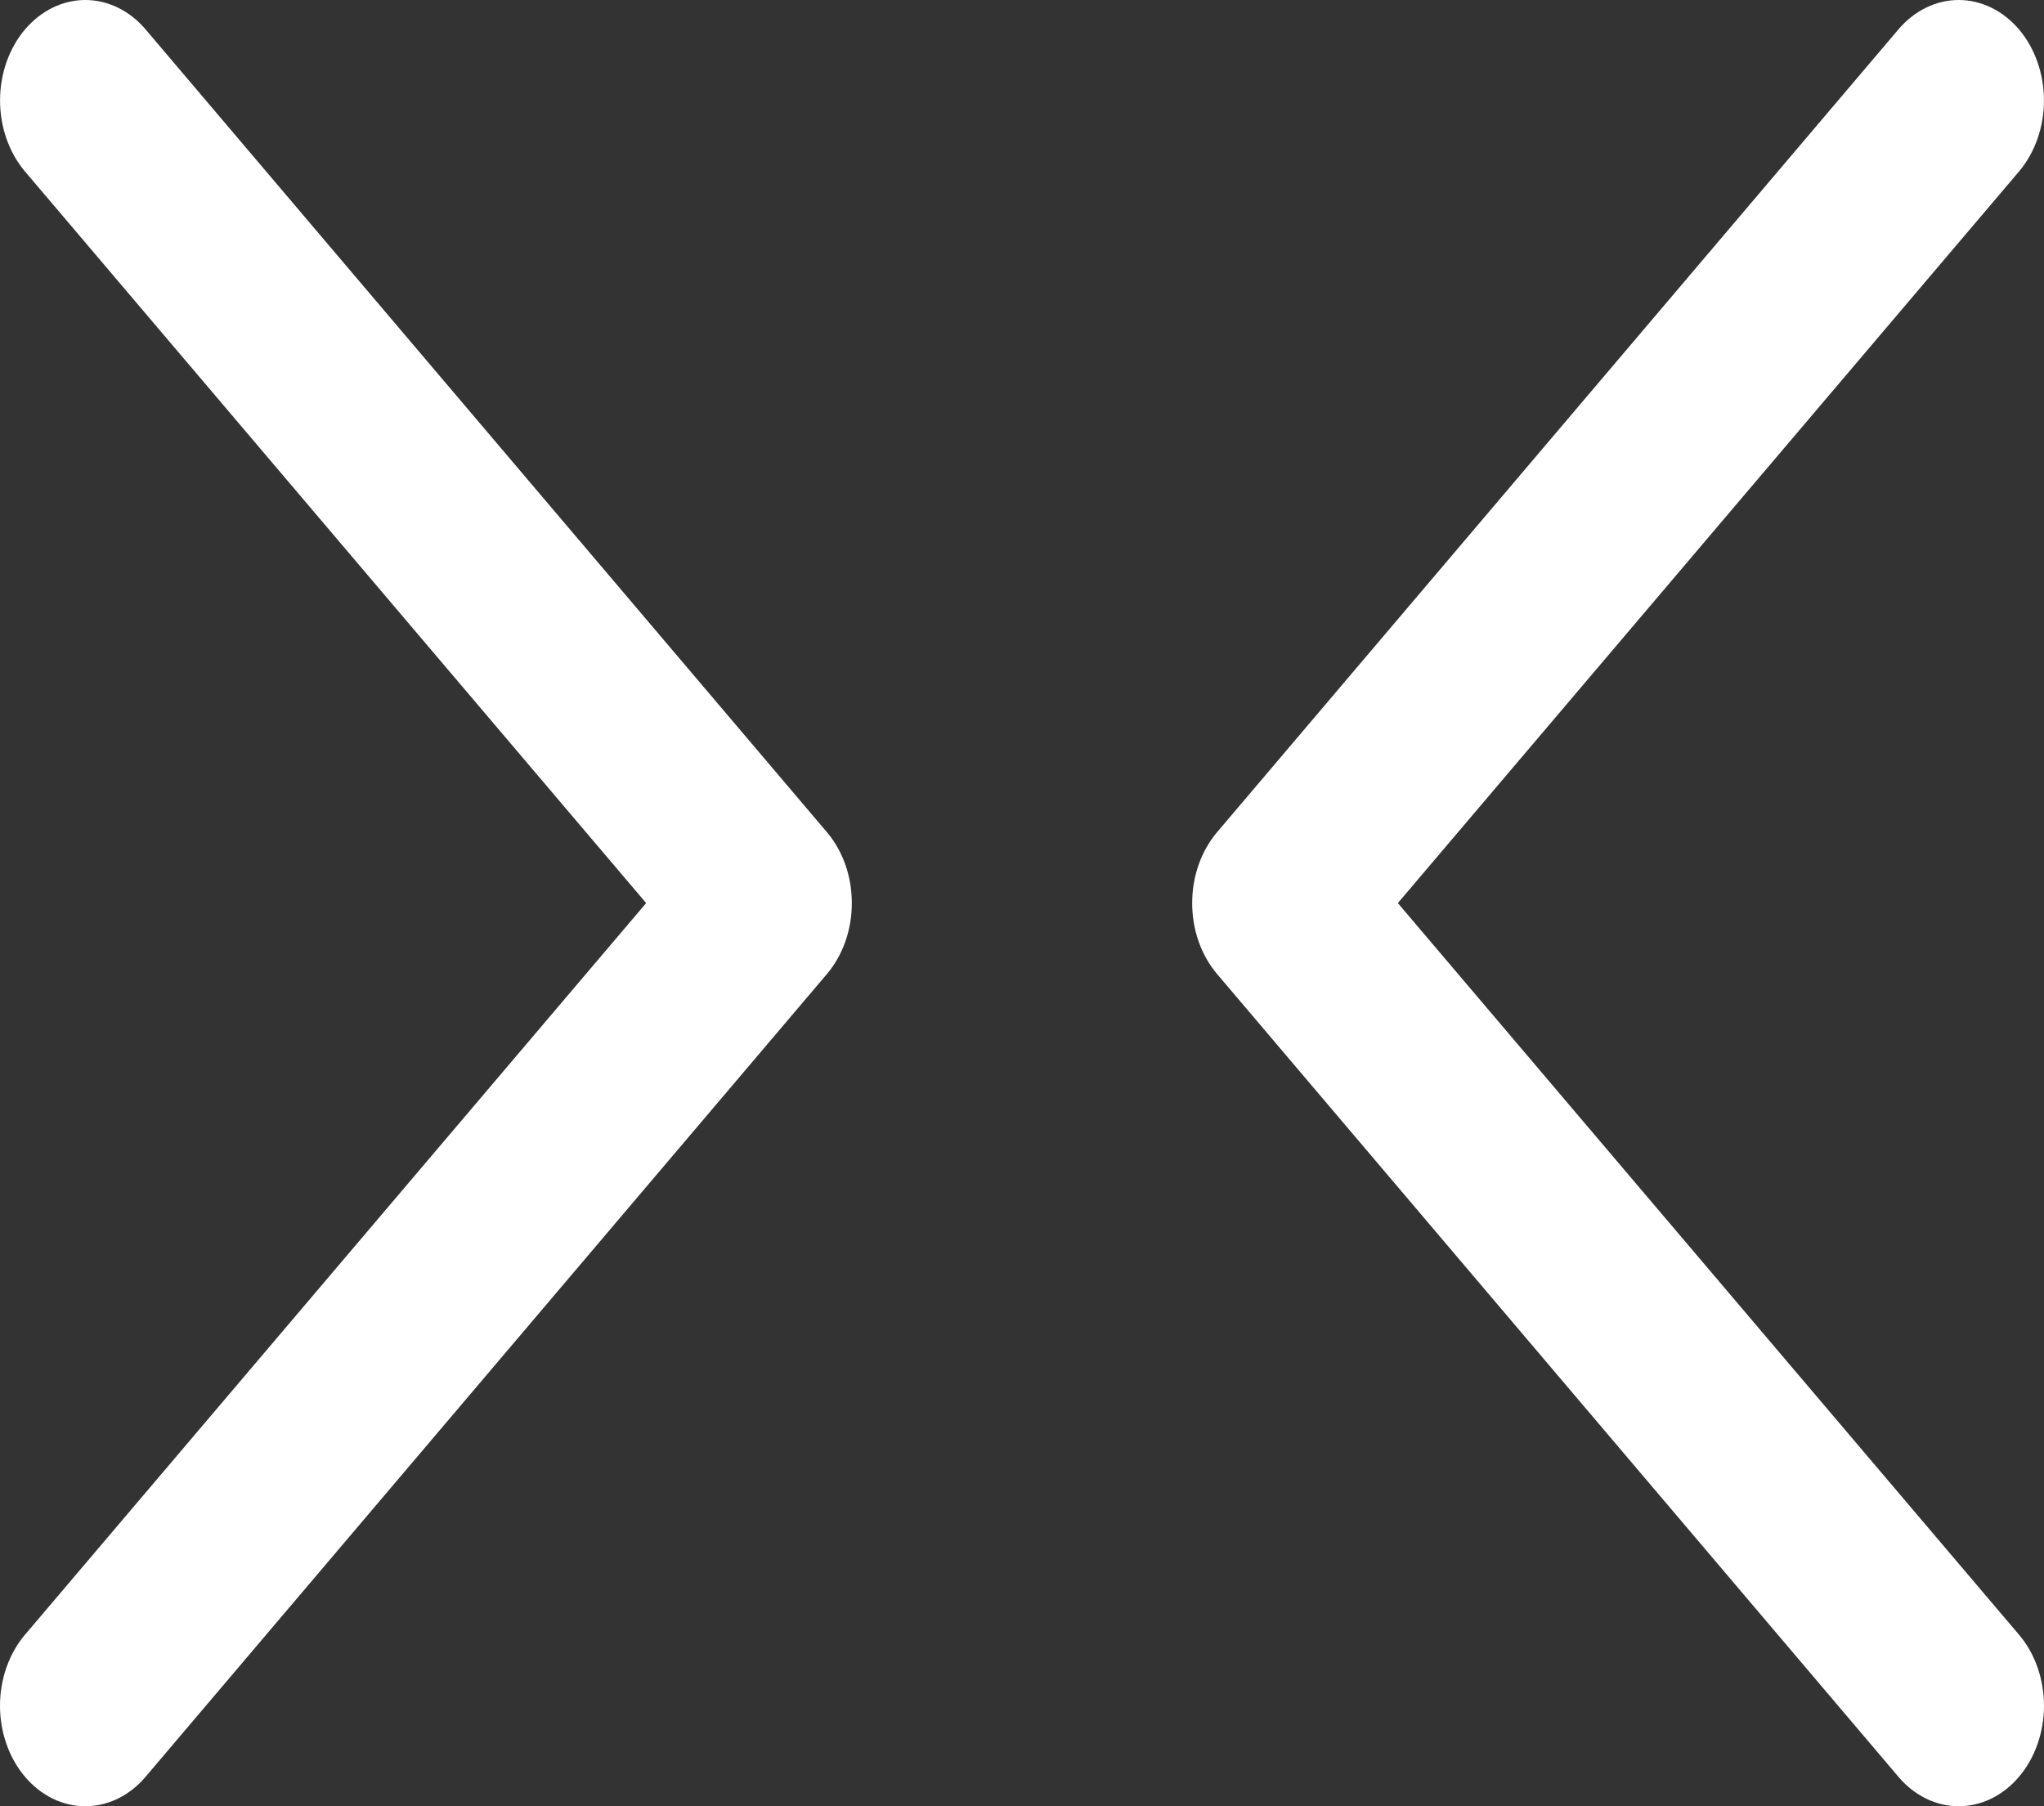 <svg width="43" height="38" viewBox="0 0 43 38" fill="none" xmlns="http://www.w3.org/2000/svg">
<rect x="0" y="0" width="43" height="38" fill="#333333" stroke="none"/>
<path fill-rule="evenodd" clip-rule="evenodd" d="M42.474 37.38C42.641 37.184 42.773 36.951 42.863 36.694C42.953 36.438 43 36.163 43 35.886C43 35.608 42.953 35.333 42.863 35.077C42.773 34.82 42.641 34.587 42.474 34.391L29.407 18.999L42.474 3.608C42.81 3.211 42.999 2.674 42.999 2.113C42.999 1.553 42.81 1.015 42.474 0.619C42.137 0.223 41.681 0 41.205 0C40.73 0 40.273 0.223 39.937 0.619L25.606 17.505C25.439 17.701 25.307 17.934 25.216 18.191C25.126 18.447 25.08 18.722 25.08 18.999C25.08 19.277 25.126 19.552 25.216 19.808C25.307 20.065 25.439 20.298 25.606 20.494L39.937 37.38C40.103 37.577 40.301 37.732 40.519 37.839C40.736 37.945 40.97 38 41.205 38C41.441 38 41.674 37.945 41.892 37.839C42.11 37.732 42.307 37.577 42.474 37.38ZM0.526 37.38C0.359 37.184 0.227 36.951 0.137 36.694C0.046 36.438 0 36.163 0 35.886C0 35.608 0.046 35.333 0.137 35.077C0.227 34.82 0.359 34.587 0.526 34.391L13.593 18.999L0.526 3.608C0.19 3.211 0.001 2.674 0.001 2.113C0.001 1.553 0.19 1.015 0.526 0.619C0.863 0.223 1.319 0 1.795 0C2.27 0 2.727 0.223 3.063 0.619L17.394 17.505C17.561 17.701 17.693 17.934 17.784 18.191C17.874 18.447 17.92 18.722 17.92 18.999C17.92 19.277 17.874 19.552 17.784 19.808C17.693 20.065 17.561 20.298 17.394 20.494L3.063 37.38C2.897 37.577 2.699 37.732 2.481 37.839C2.264 37.945 2.03 38 1.795 38C1.559 38 1.326 37.945 1.108 37.839C0.89 37.732 0.693 37.577 0.526 37.38Z" fill="white"/>
</svg>
